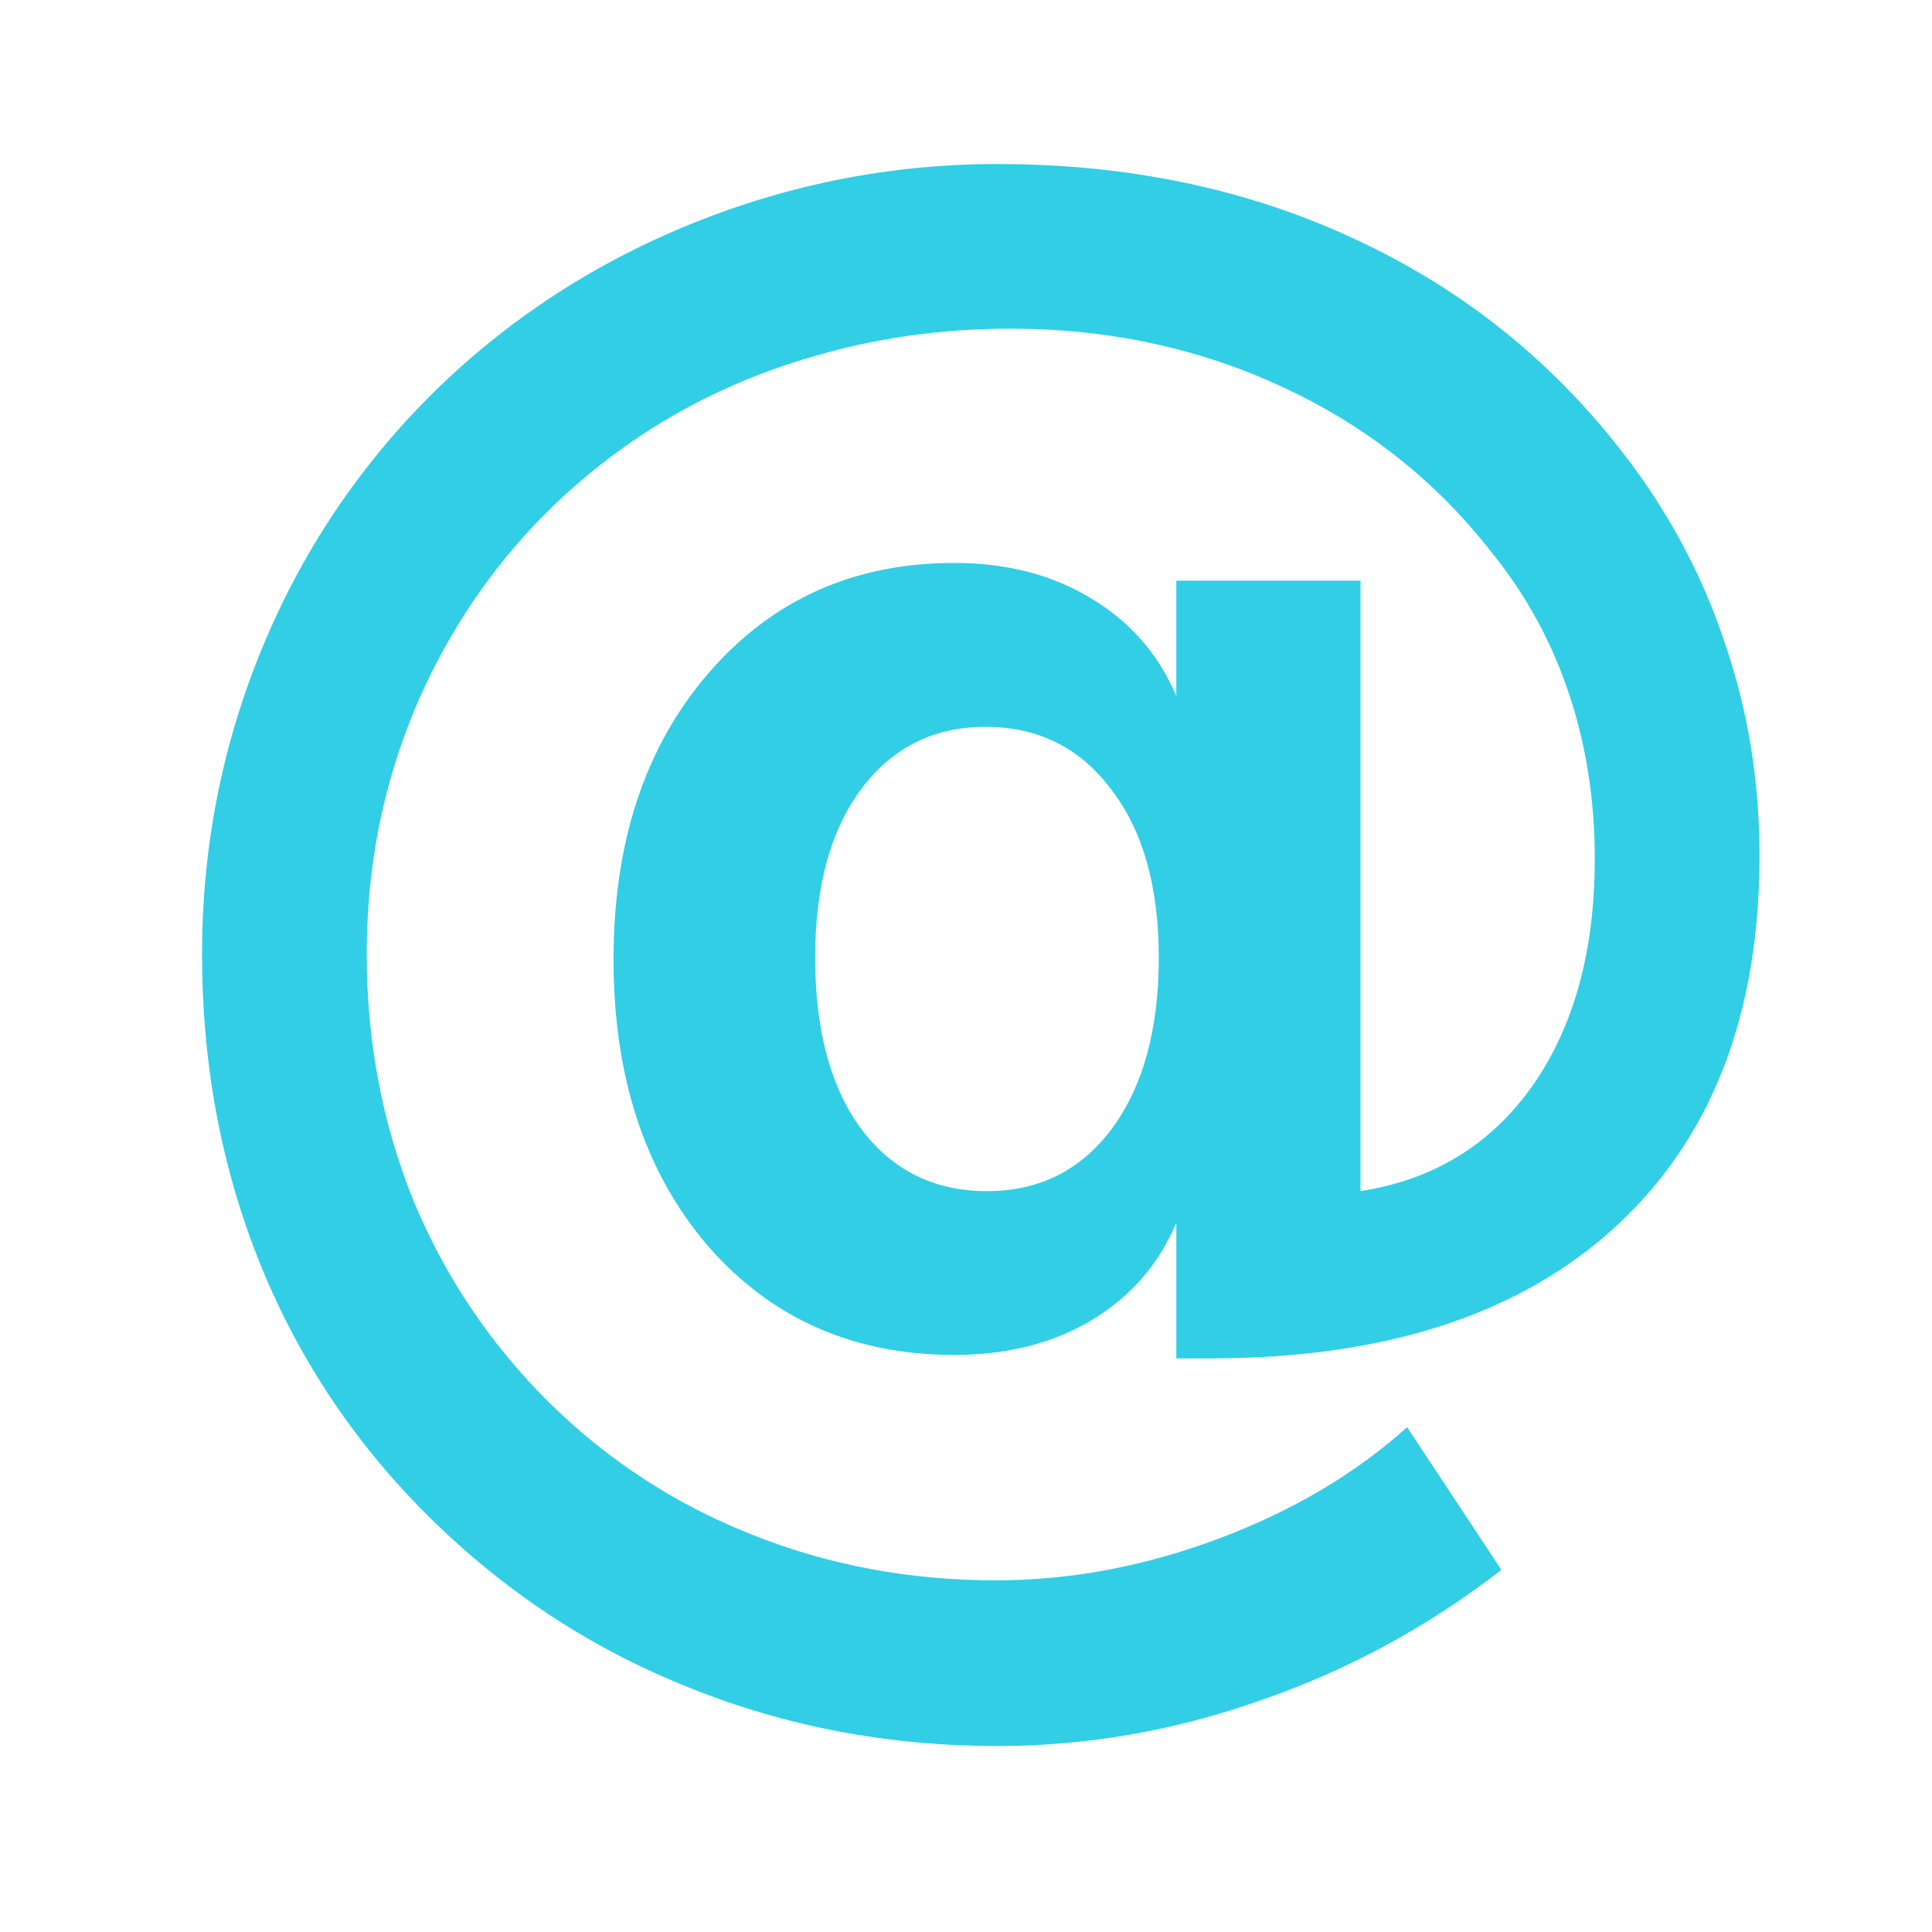 <?xml version="1.0" encoding="UTF-8" standalone="no"?>
<svg xmlns:dc="http://purl.org/dc/elements/1.1/" xmlns:cc="http://creativecommons.org/ns#" xmlns:rdf="http://www.w3.org/1999/02/22-rdf-syntax-ns#" xmlns:svg="http://www.w3.org/2000/svg" xmlns="http://www.w3.org/2000/svg" xmlns:sodipodi="http://sodipodi.sourceforge.net/DTD/sodipodi-0.dtd" xmlns:inkscape="http://www.inkscape.org/namespaces/inkscape" height="512" viewBox="0 0 512 512" width="512" version="1.1" id="svg2" inkscape:version="0.91 r" sodipodi:docname="mail_generic.svg">
<defs id="defs17" />
<sodipodi:namedview pagecolor="#ffffff" bordercolor="#666666" borderopacity="1" objecttolerance="10" gridtolerance="10" guidetolerance="10" inkscape:pageopacity="0" inkscape:pageshadow="2" inkscape:window-width="1680" inkscape:window-height="994" id="namedview15" showgrid="false" inkscape:zoom="1.3037281" inkscape:cx="-48.064381" inkscape:cy="244.919" inkscape:window-x="0" inkscape:window-y="0" inkscape:window-maximized="1" inkscape:current-layer="svg2" />
<path inkscape:connector-curvature="0" style="fill:#31CEE6" d="m 264.33,43.469 c -28.013,0 -55.085,5.298 -81.225,15.88 -25.99,10.583 -48.785,25.516 -68.388,44.817 -19.603,19.454 -34.709,42.019 -45.292,67.699 -10.583,25.679 -15.88,52.689 -15.88,81.016 0,29.419 5.192,56.944 15.62,82.617 10.427,25.523 25.633,48.028 45.554,67.483 19.921,19.454 42.61,34.219 68.135,44.336 25.523,10.271 52.7,15.399 81.49,15.399 23.655,0 46.91,-4.046 69.795,-12.139 23.032,-7.937 44.285,-19.45 63.74,-34.546 l -24.975,-37.814 c -13.852,12.45 -30.599,22.318 -50.205,29.629 -19.603,7.315 -39.22,10.964 -58.823,10.964 -22.878,0 -44.422,-4.046 -64.657,-12.139 -20.077,-7.937 -37.912,-19.506 -53.477,-34.764 -15.719,-15.563 -27.752,-33.456 -36.156,-53.69 -8.248,-20.387 -12.4,-42.158 -12.4,-65.35 0,-28.168 6.382,-54.326 19.144,-78.441 12.918,-24.278 30.922,-44.05 53.951,-59.302 14.006,-9.182 29.231,-16.128 45.728,-20.798 16.497,-4.824 33.763,-7.222 51.82,-7.223 25.834,0 49.82,5.131 71.919,15.399 22.254,10.272 40.78,24.913 55.56,43.9 9.182,11.361 16.022,23.891 20.536,37.591 4.512,13.54 6.787,28.082 6.787,43.639 0,24.434 -5.527,44.497 -16.576,60.216 -11.05,15.563 -26.212,24.845 -45.511,27.802 l 0,-161.768 -48.813,0 0,30.587 c -4.67,-11.049 -12.198,-19.701 -22.624,-25.931 -10.272,-6.225 -22.346,-9.355 -36.199,-9.355 -26.606,0 -48.324,9.74 -65.132,29.195 -16.805,19.454 -25.186,44.748 -25.186,75.879 0,31.126 8.322,56.426 24.975,75.879 16.805,19.298 38.581,28.933 65.35,28.933 13.85,0 25.927,-3.024 36.199,-9.093 10.427,-6.225 17.955,-14.882 22.624,-25.931 l 0,35.939 9.093,0 c 46.223,0 82.012,-11.637 107.386,-34.974 25.367,-23.344 38.069,-56.109 38.07,-98.28 0,-19.603 -3.024,-38.297 -9.093,-56.039 C 451.278,152.791 442.498,136.211 430.825,120.959 411.683,95.903 387.864,76.757 359.388,63.527 330.908,50.143 299.228,43.47 264.365,43.47 m -3.263,149.154 c 14.006,0 25.117,5.527 33.371,16.576 8.409,10.895 12.614,25.765 12.614,44.594 0,18.986 -4.152,34.087 -12.4,45.292 -8.249,11.049 -19.259,16.576 -33.11,16.576 -14.006,0 -25.172,-5.527 -33.415,-16.576 -8.093,-11.049 -12.139,-26.15 -12.139,-45.292 0,-18.83 4.046,-33.707 12.139,-44.594 8.248,-11.049 19.24,-16.576 32.936,-16.576" id="path2914" />
</svg>
